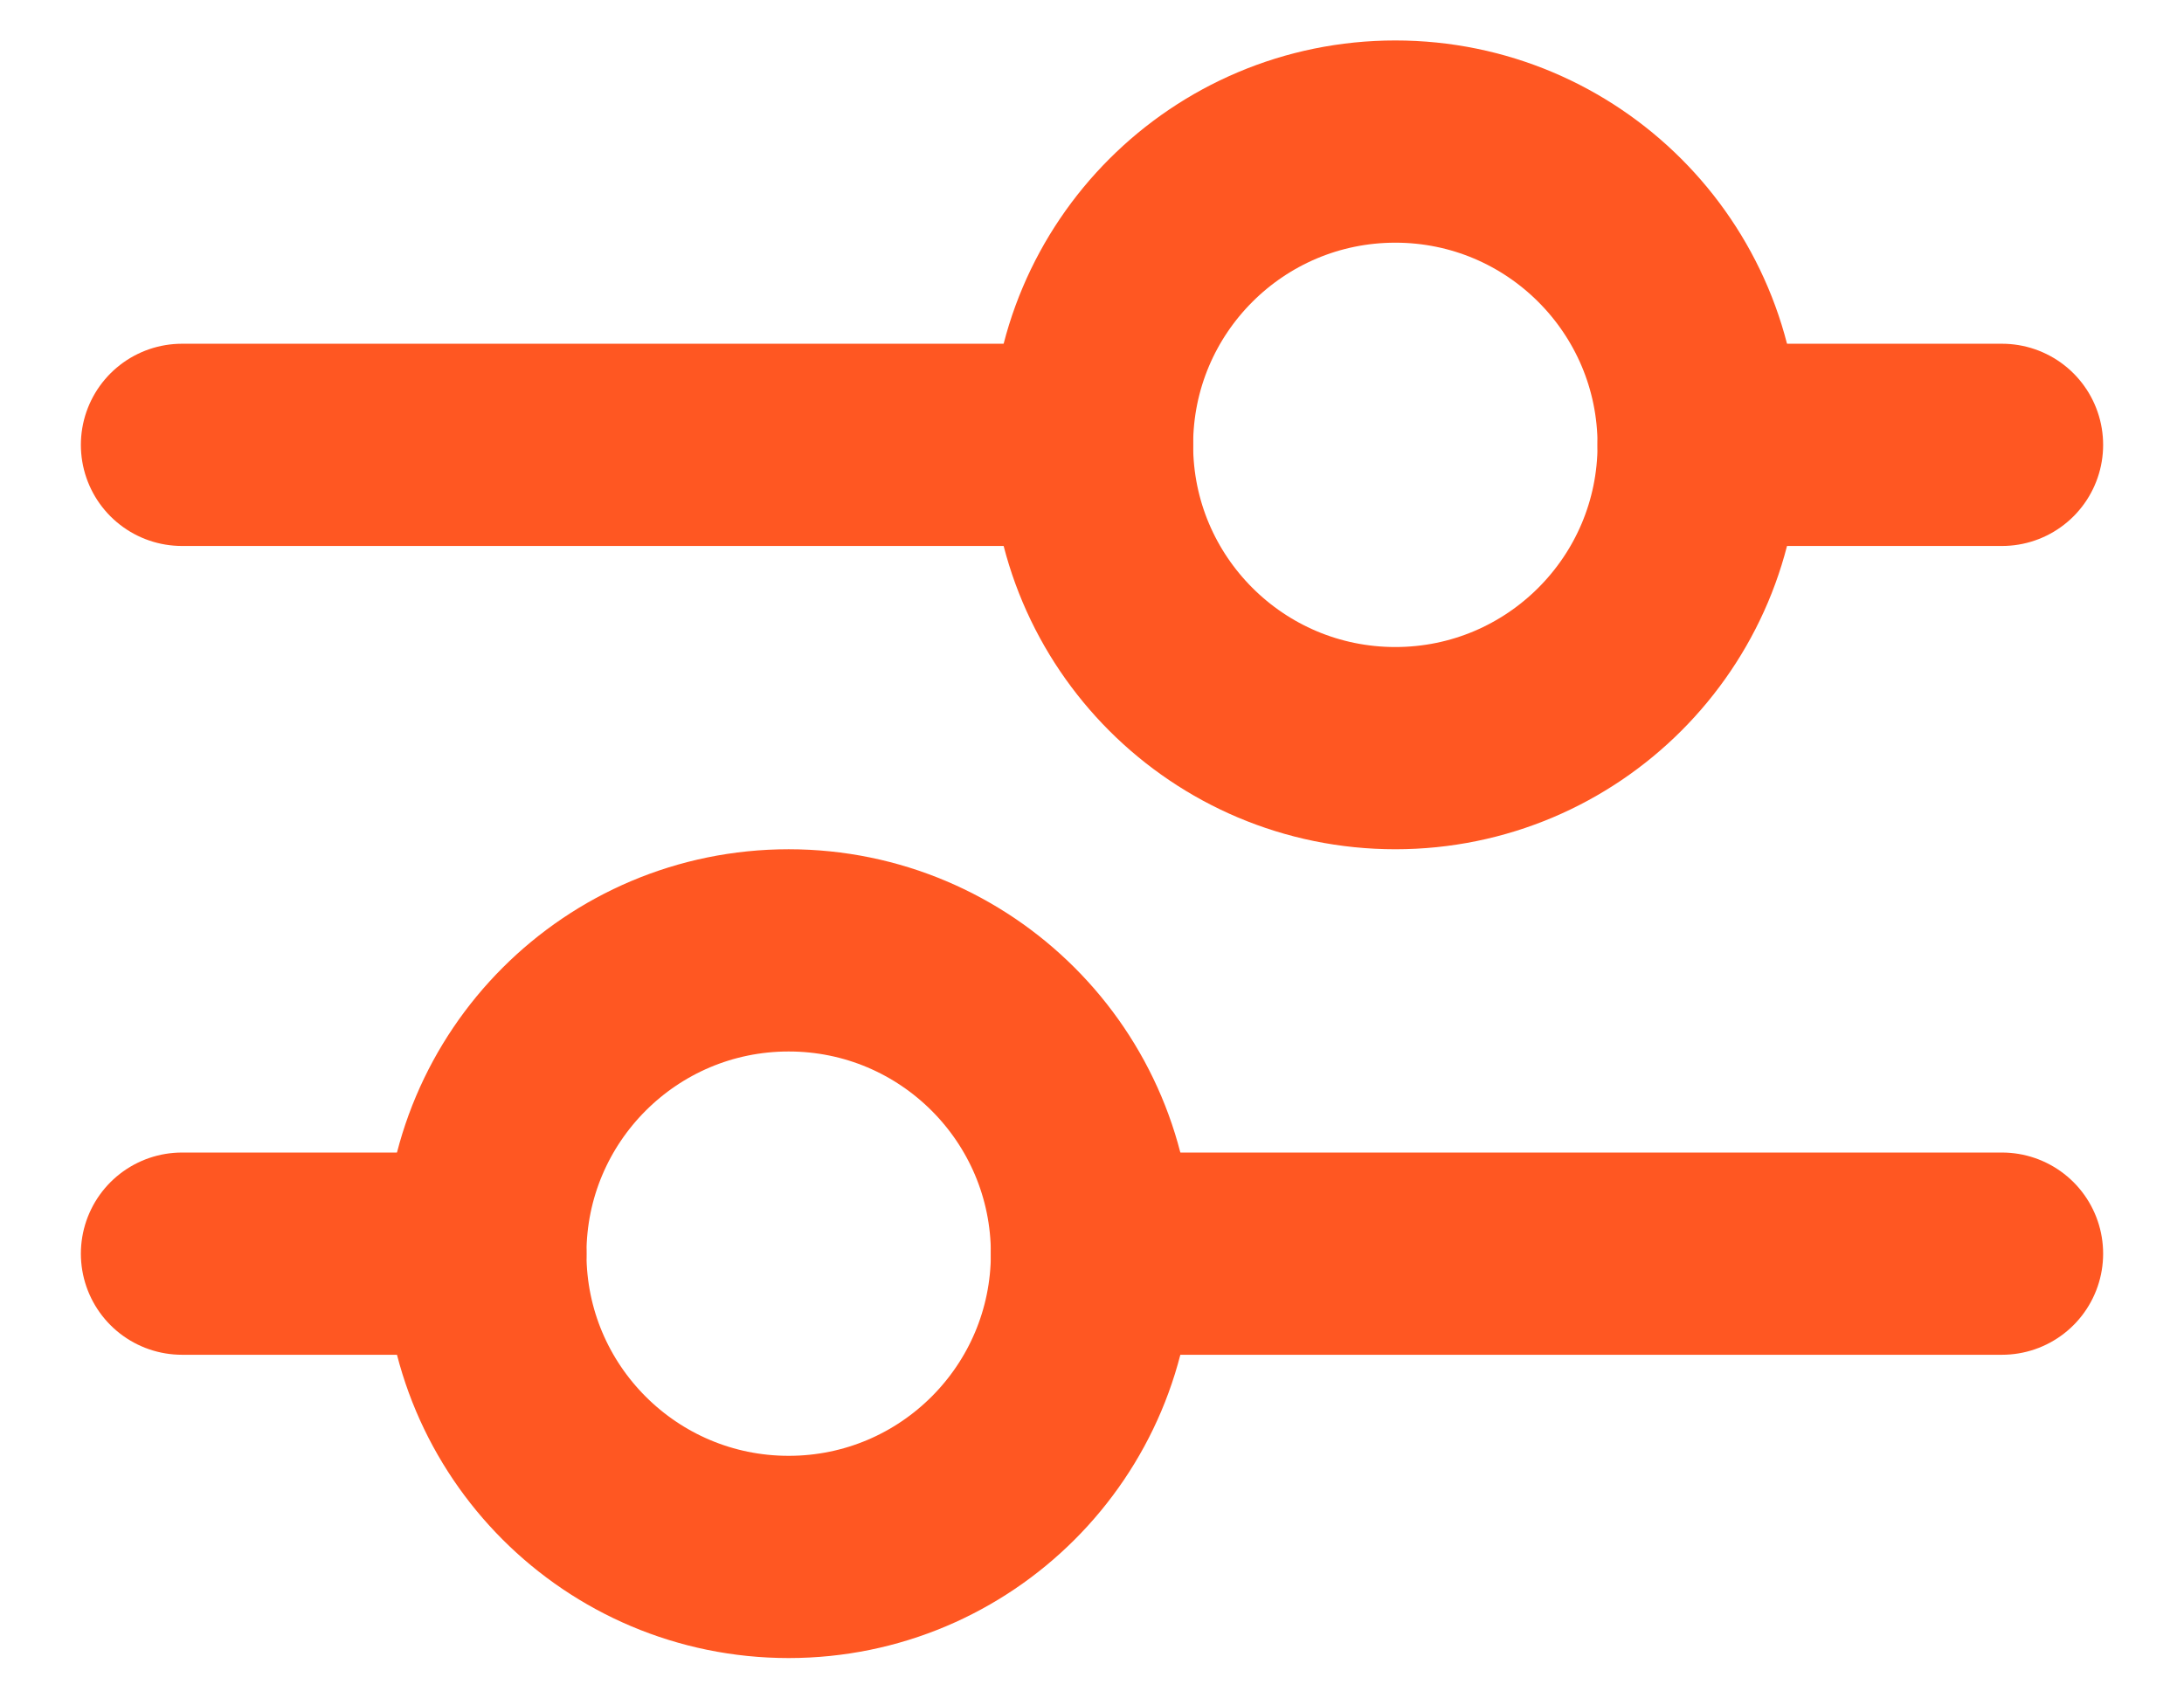 <svg width="18" height="14" viewBox="0 0 18 14" fill="none" xmlns="http://www.w3.org/2000/svg">
<path d="M1.5 3.667H9M16.5 3.667H14" stroke="#FF5722" stroke-width="1.667" stroke-linecap="round"/>
<path d="M1.5 10.334H4M16.5 10.334H9" stroke="#FF5722" stroke-width="1.667" stroke-linecap="round"/>
<circle cx="11.5" cy="3.667" r="2.5" stroke="#FF5722" stroke-width="1.667"/>
<circle cx="6.5" cy="10.334" r="2.5" stroke="#FF5722" stroke-width="1.667"/>
</svg>
